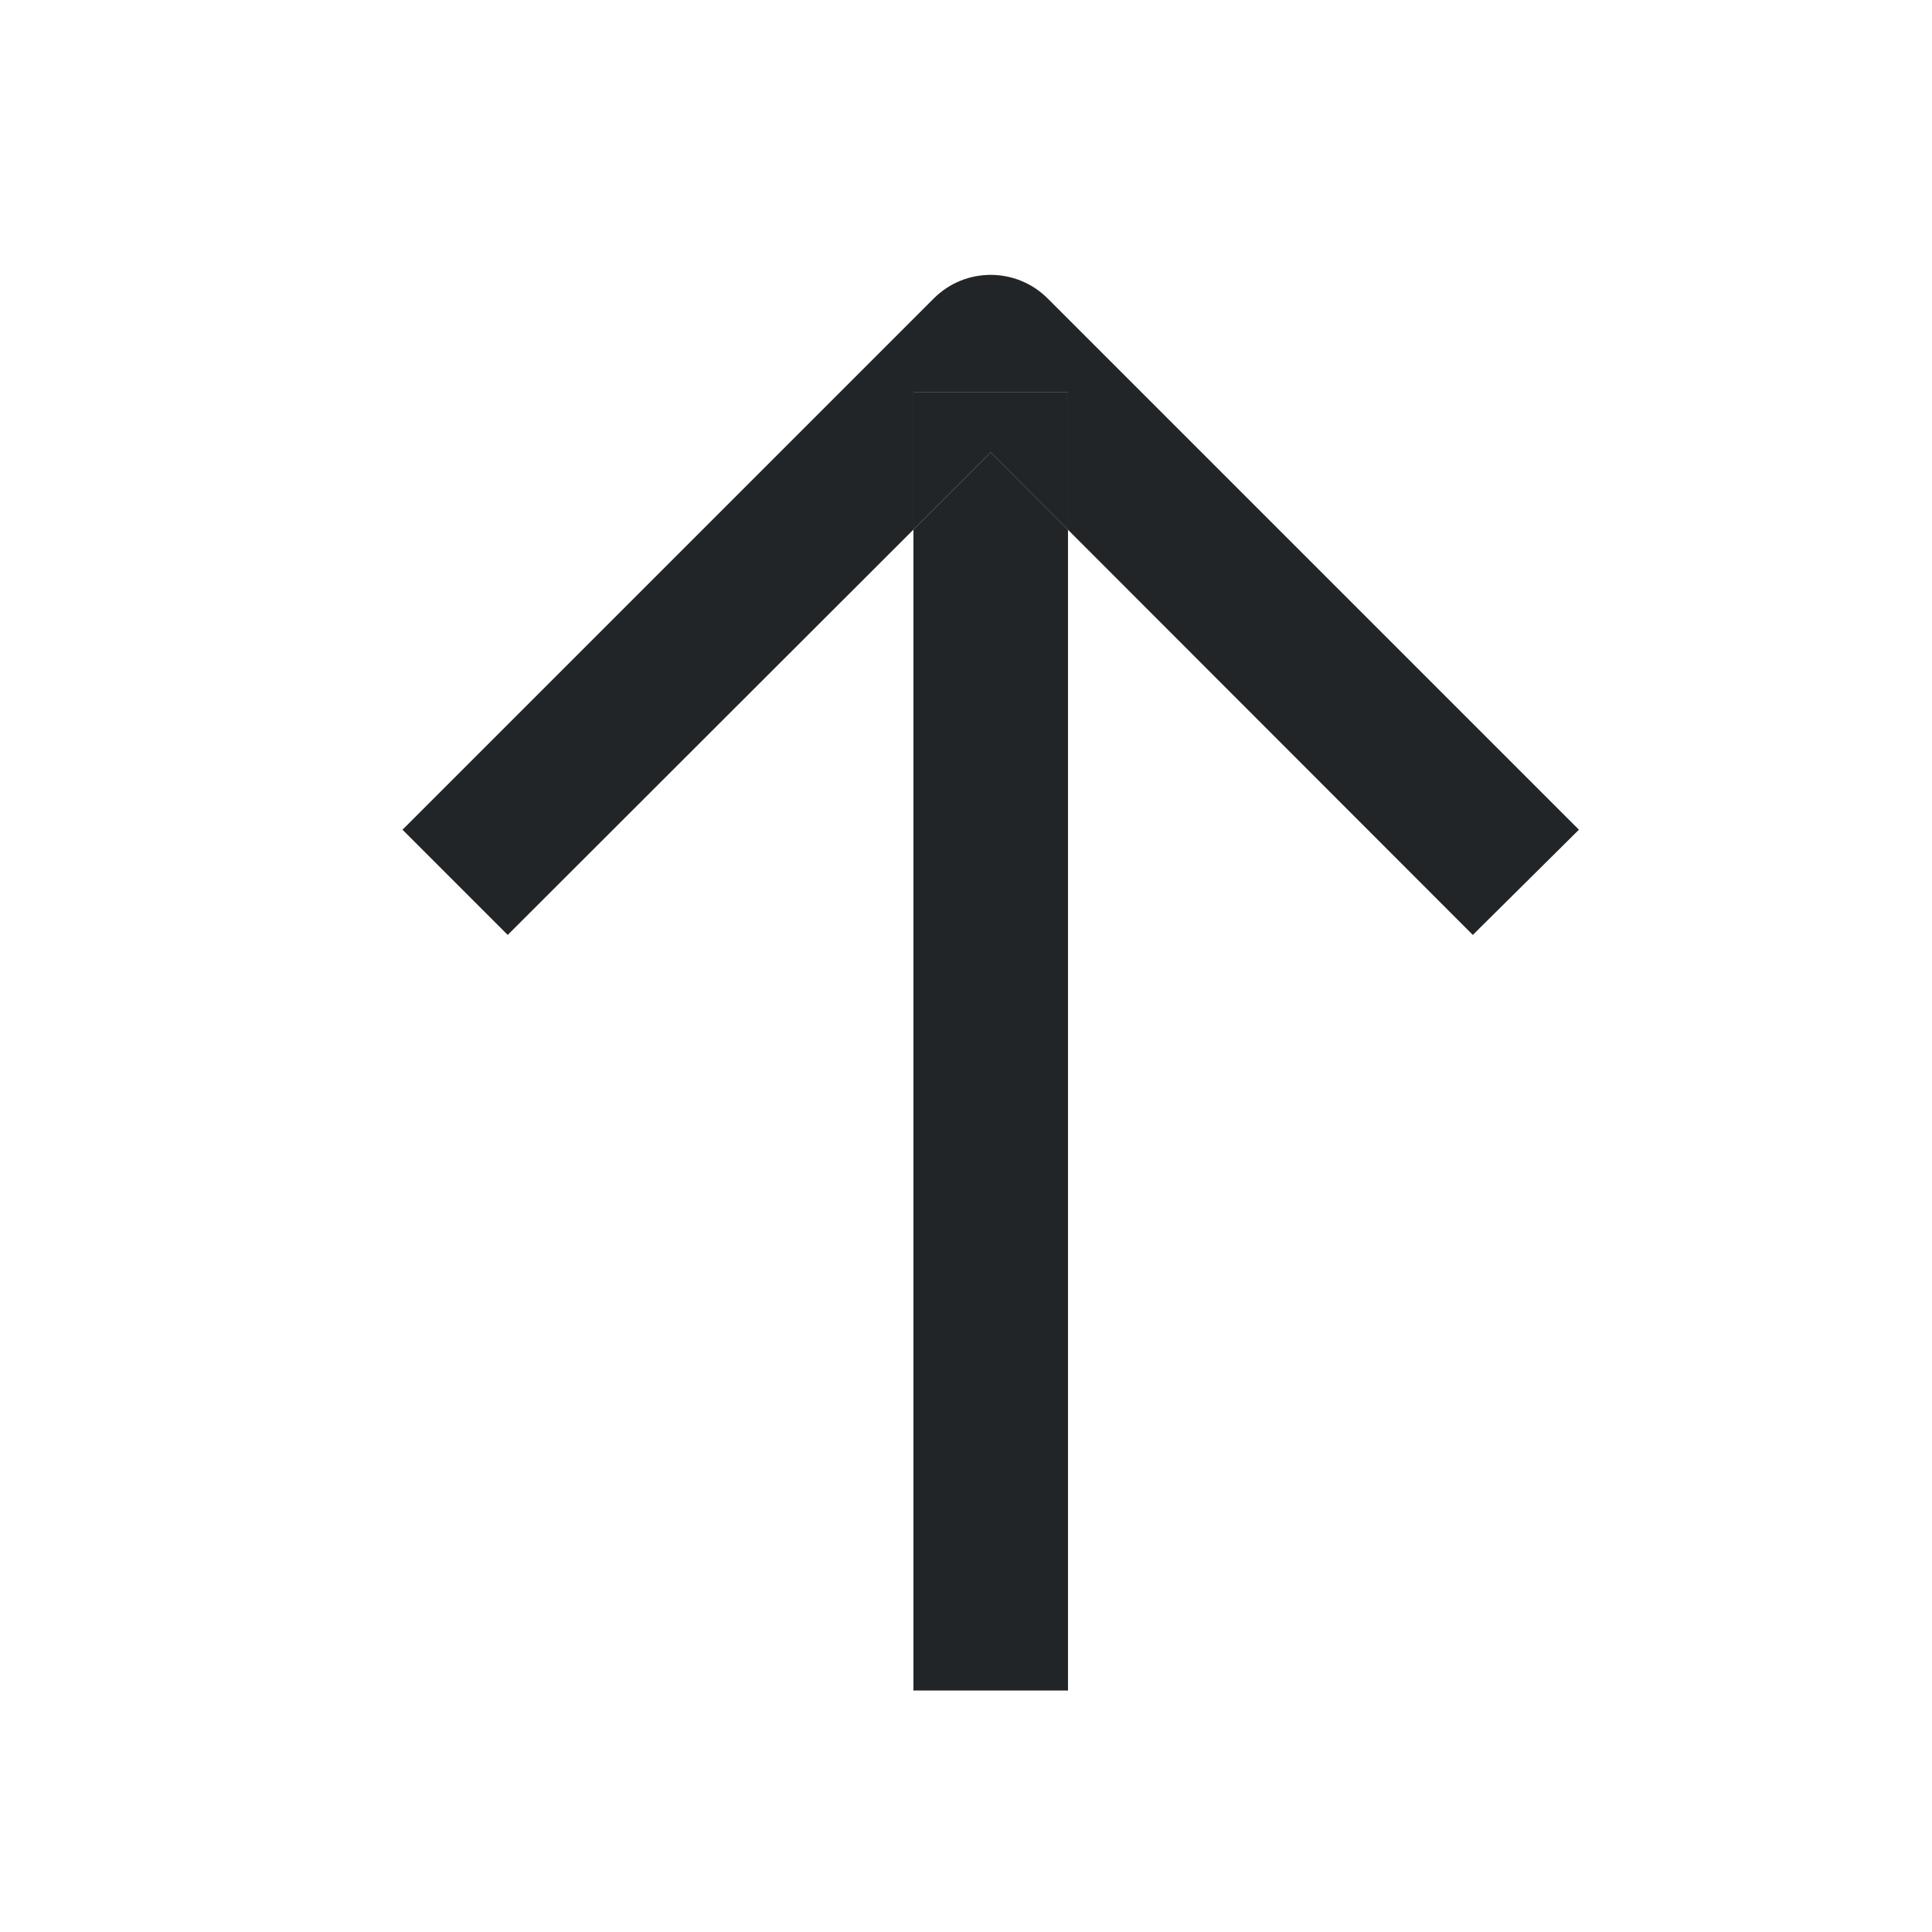 <svg width="24" height="24" viewBox="0 0 24 24" fill="none" xmlns="http://www.w3.org/2000/svg">
<path d="M11.347 6.579L11.347 21L13.267 21L13.267 6.581L12.307 5.62L11.347 6.579Z" fill="#222527"/>
<path d="M11.347 4.875L13.267 4.875L13.267 6.581L18.296 11.614L19.614 10.307L13.014 3.707C12.623 3.317 11.99 3.317 11.6 3.707L5 10.307L6.307 11.614L11.347 6.579L11.347 4.875Z" fill="#222527"/>
<path d="M13.267 4.875L11.347 4.875L11.347 6.579L12.307 5.62L13.267 6.581L13.267 4.875Z" fill="#222527"/>
</svg>
